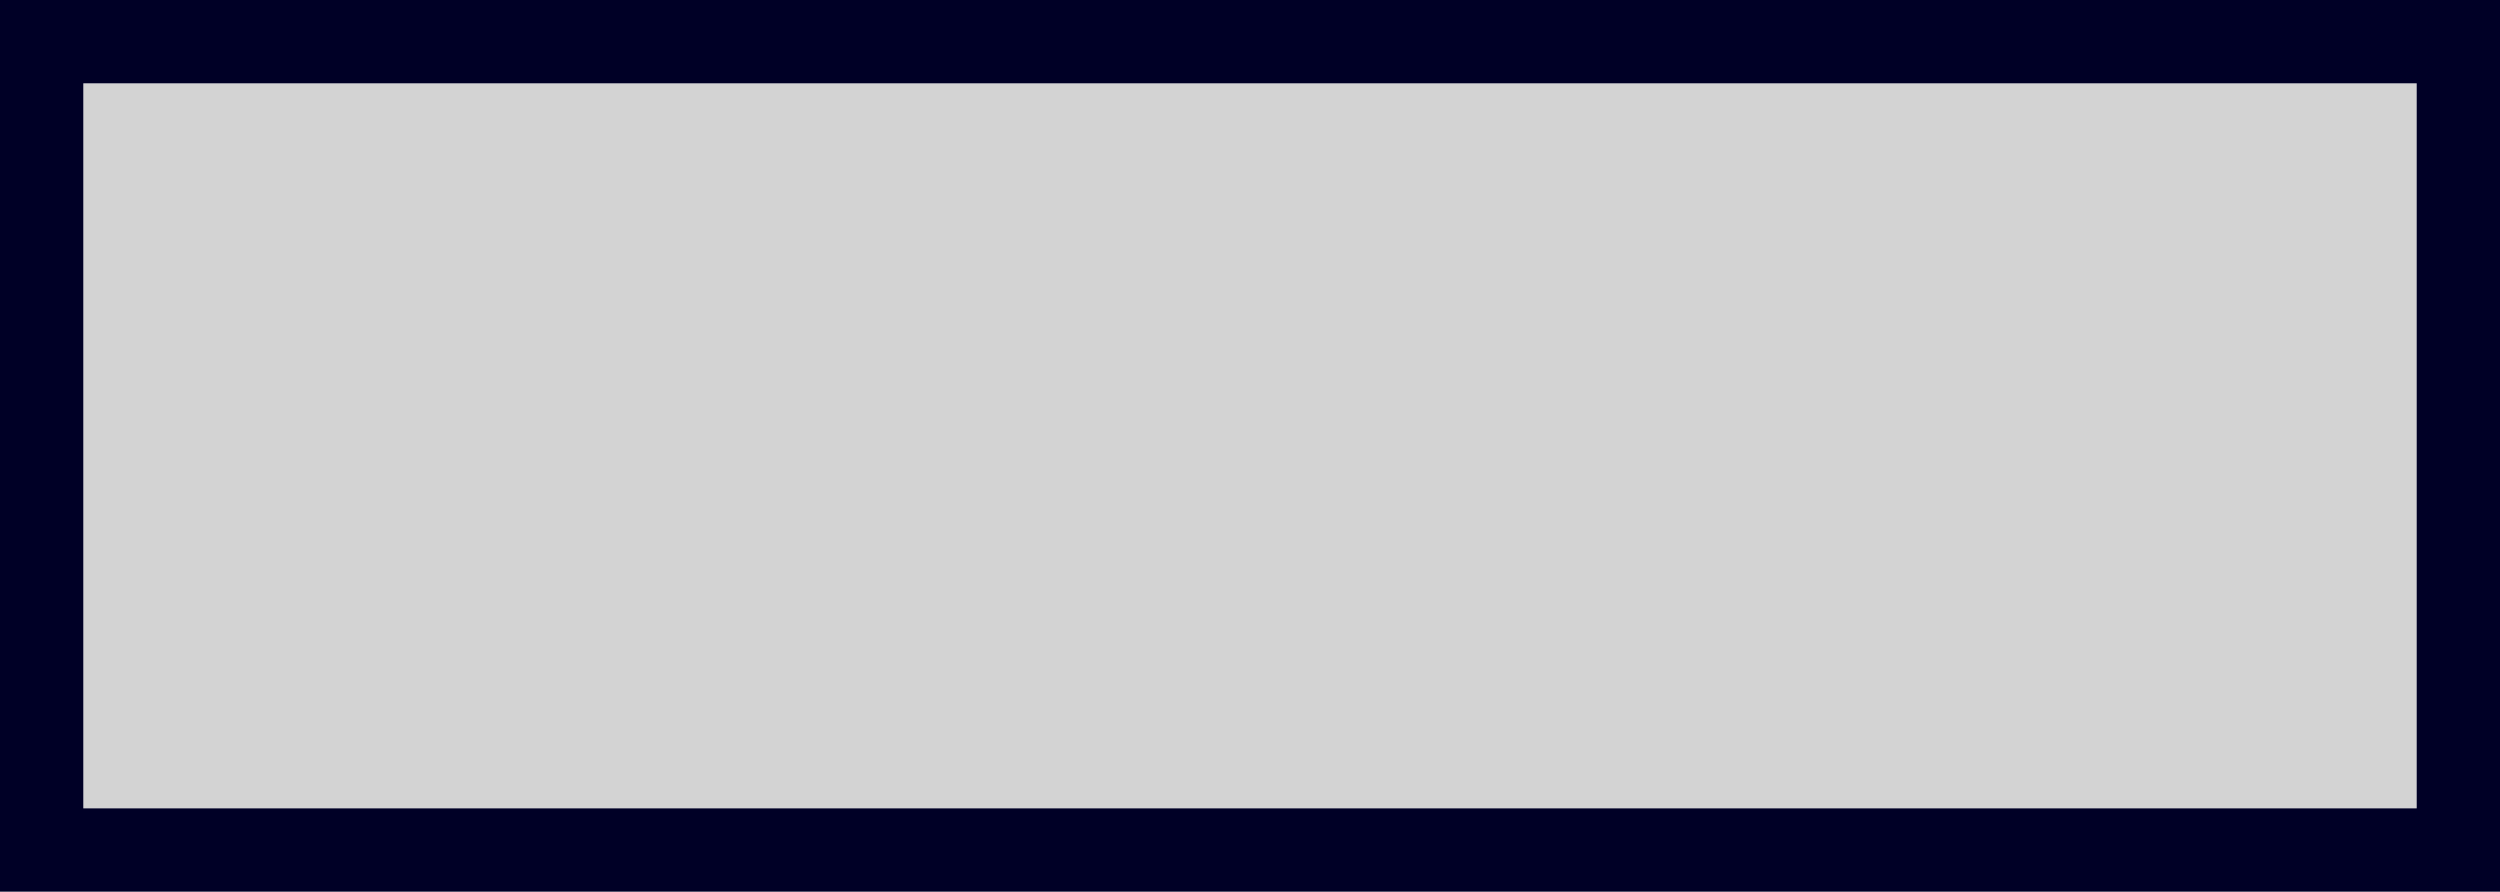 <?xml version="1.0" encoding="UTF-8"?>
<svg id="a" data-name="レイヤー 1" xmlns="http://www.w3.org/2000/svg" width="30" height="10.7" viewBox="0 0 30 10.7">
  <rect x="1" y="1" width="28" height="8.7" style="fill: #d3d3d3;"/>
  <path d="M30,10.7H0V0H30V10.7ZM1,9.7H29V1H1V9.7Z" style="fill: #000026;"/>
</svg>